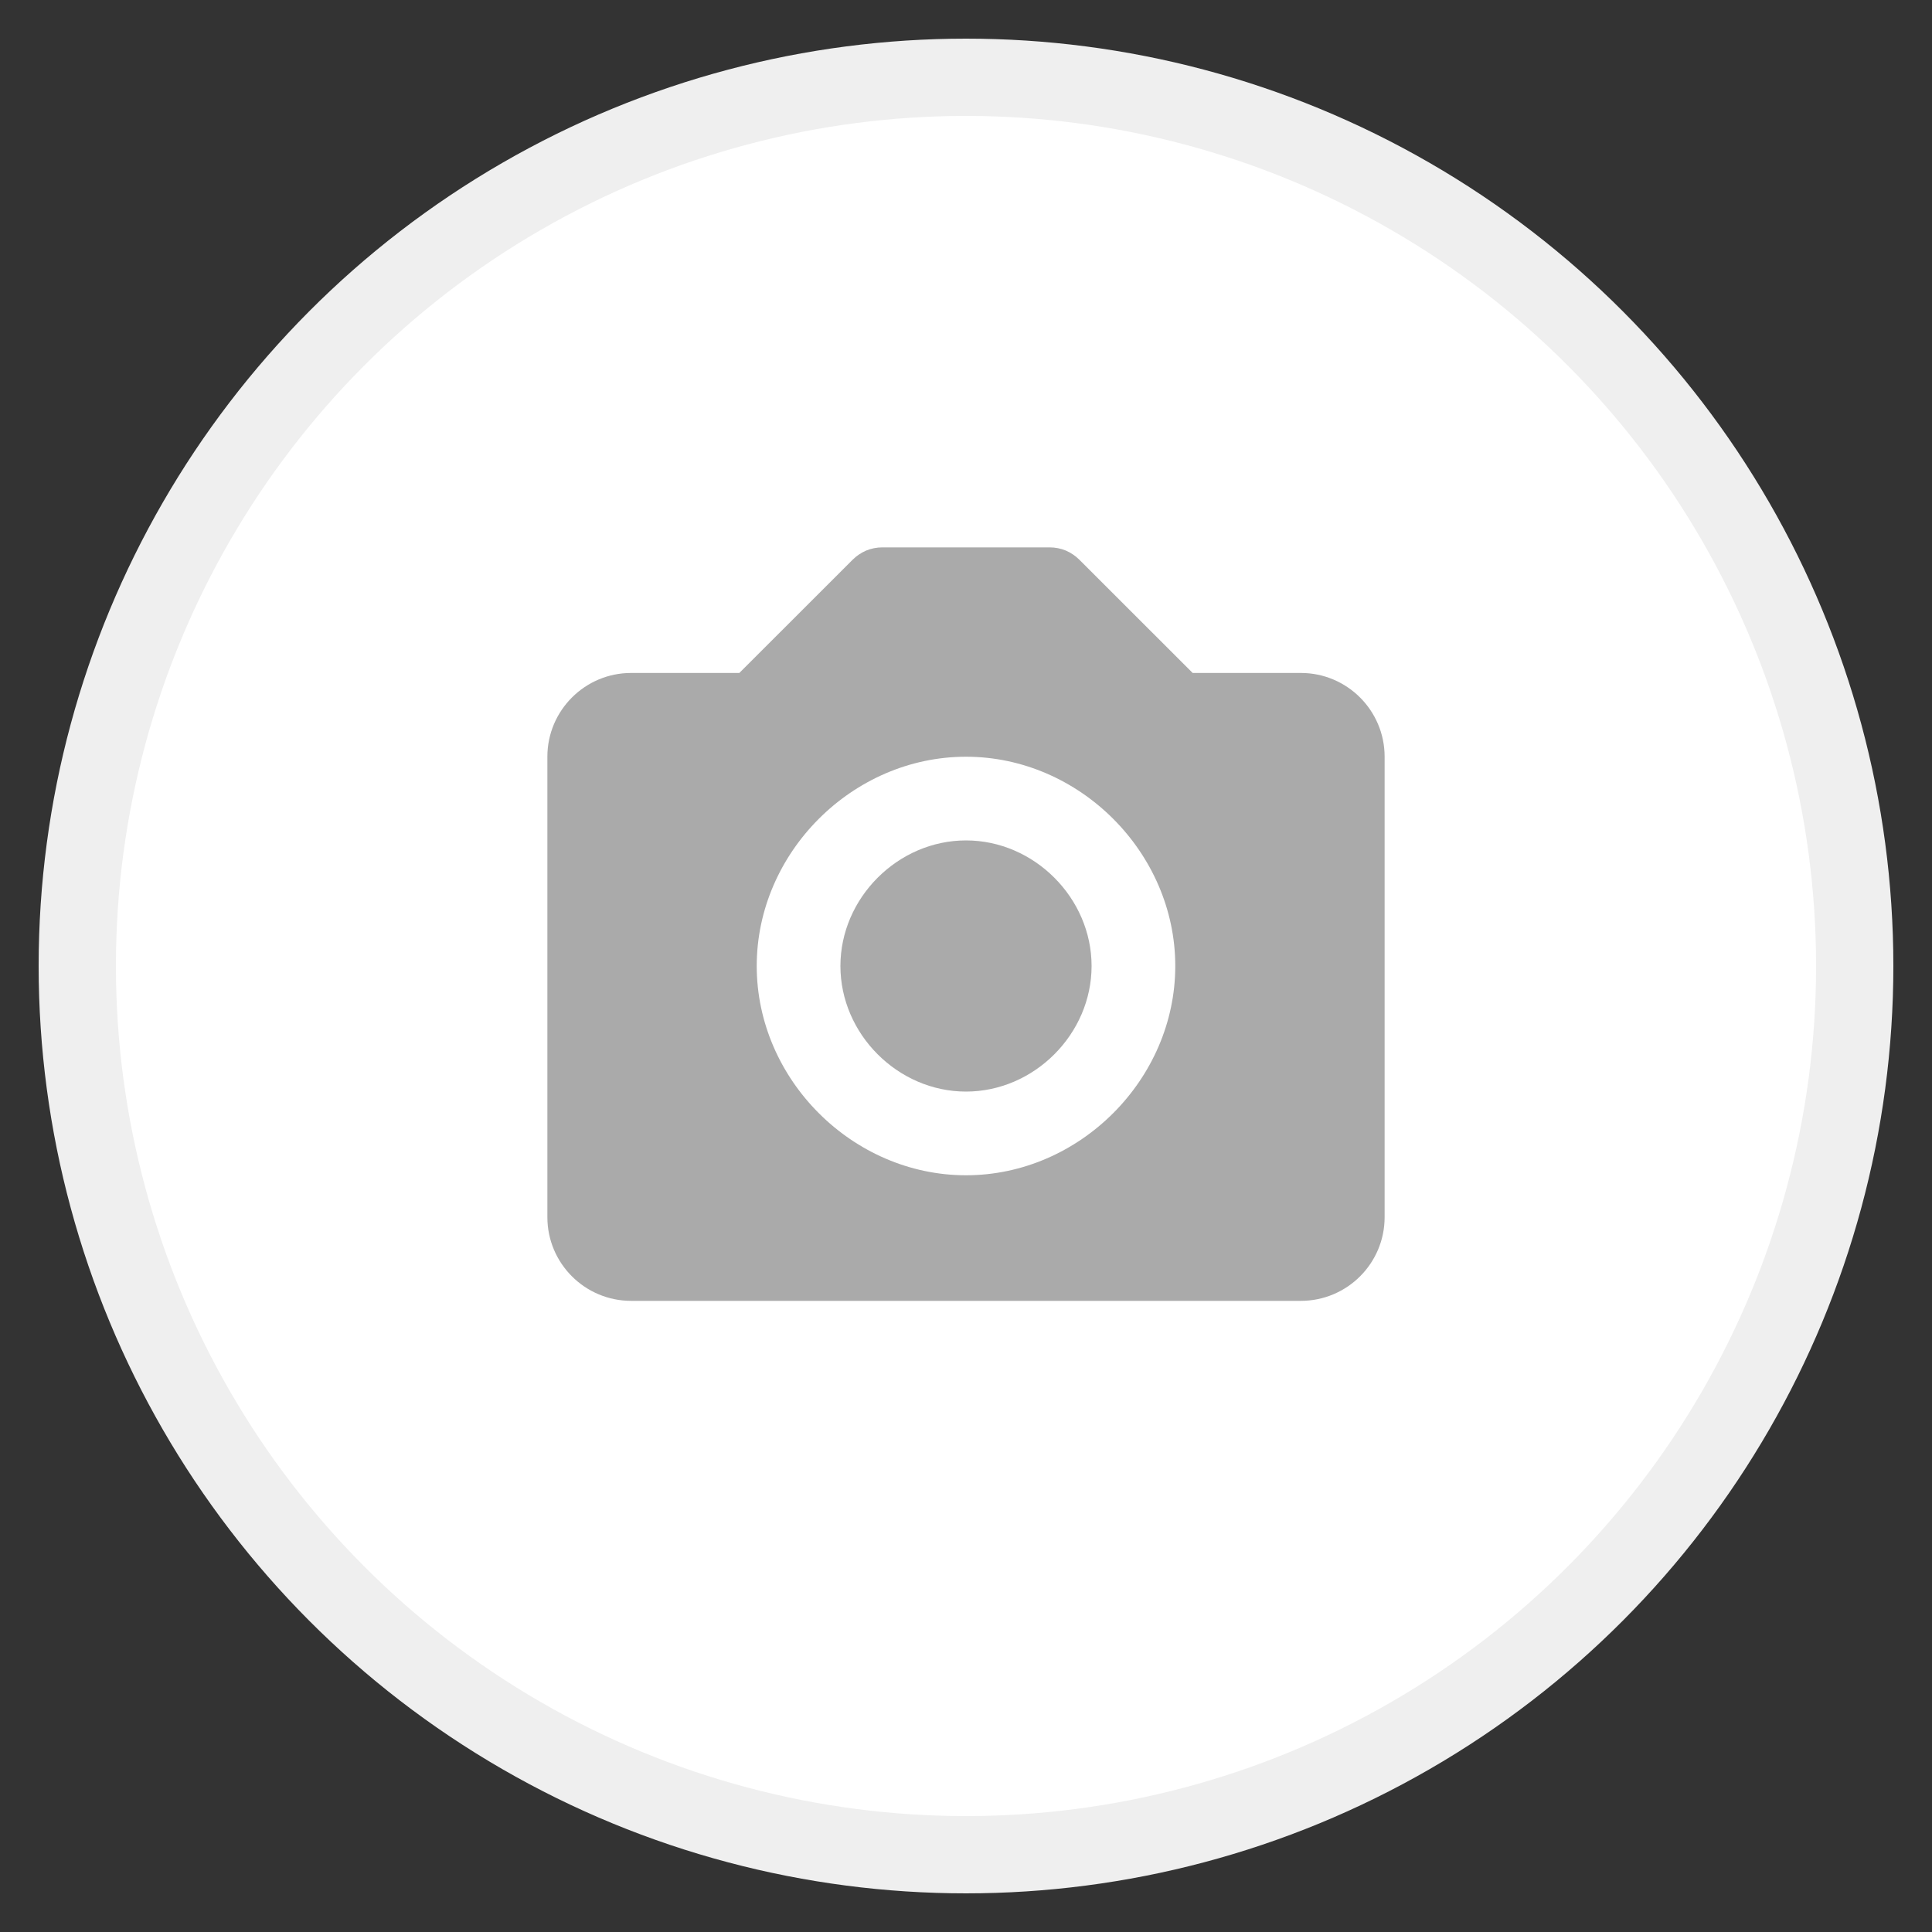 <svg width="25" height="25" viewBox="0 0 25 25" fill="none" xmlns="http://www.w3.org/2000/svg">
<rect x="0" y="0" width="25" height="25" fill="#333333" stroke="none"/>
<circle cx="12.5" cy="12.5" r="11.5" fill="white" stroke="#EFEFEF"/>
<path d="M12.5 10.875C11.619 10.875 10.875 11.619 10.875 12.5C10.875 13.381 11.619 14.125 12.5 14.125C13.381 14.125 14.125 13.381 14.125 12.5C14.125 11.619 13.381 10.875 12.5 10.875Z" fill="#AAAAAA"/>
<path d="M16.833 8.708H15.433L13.966 7.242C13.916 7.192 13.856 7.152 13.791 7.124C13.725 7.097 13.655 7.083 13.583 7.083H11.417C11.346 7.083 11.275 7.097 11.209 7.124C11.144 7.152 11.084 7.192 11.034 7.242L9.567 8.708H8.167C7.569 8.708 7.083 9.194 7.083 9.792V15.75C7.083 16.348 7.569 16.833 8.167 16.833H16.833C17.431 16.833 17.917 16.348 17.917 15.75V9.792C17.917 9.194 17.431 8.708 16.833 8.708ZM12.5 15.208C11.032 15.208 9.792 13.968 9.792 12.5C9.792 11.032 11.032 9.792 12.5 9.792C13.968 9.792 15.208 11.032 15.208 12.5C15.208 13.968 13.968 15.208 12.5 15.208Z" fill="#AAAAAA"/>
</svg>
